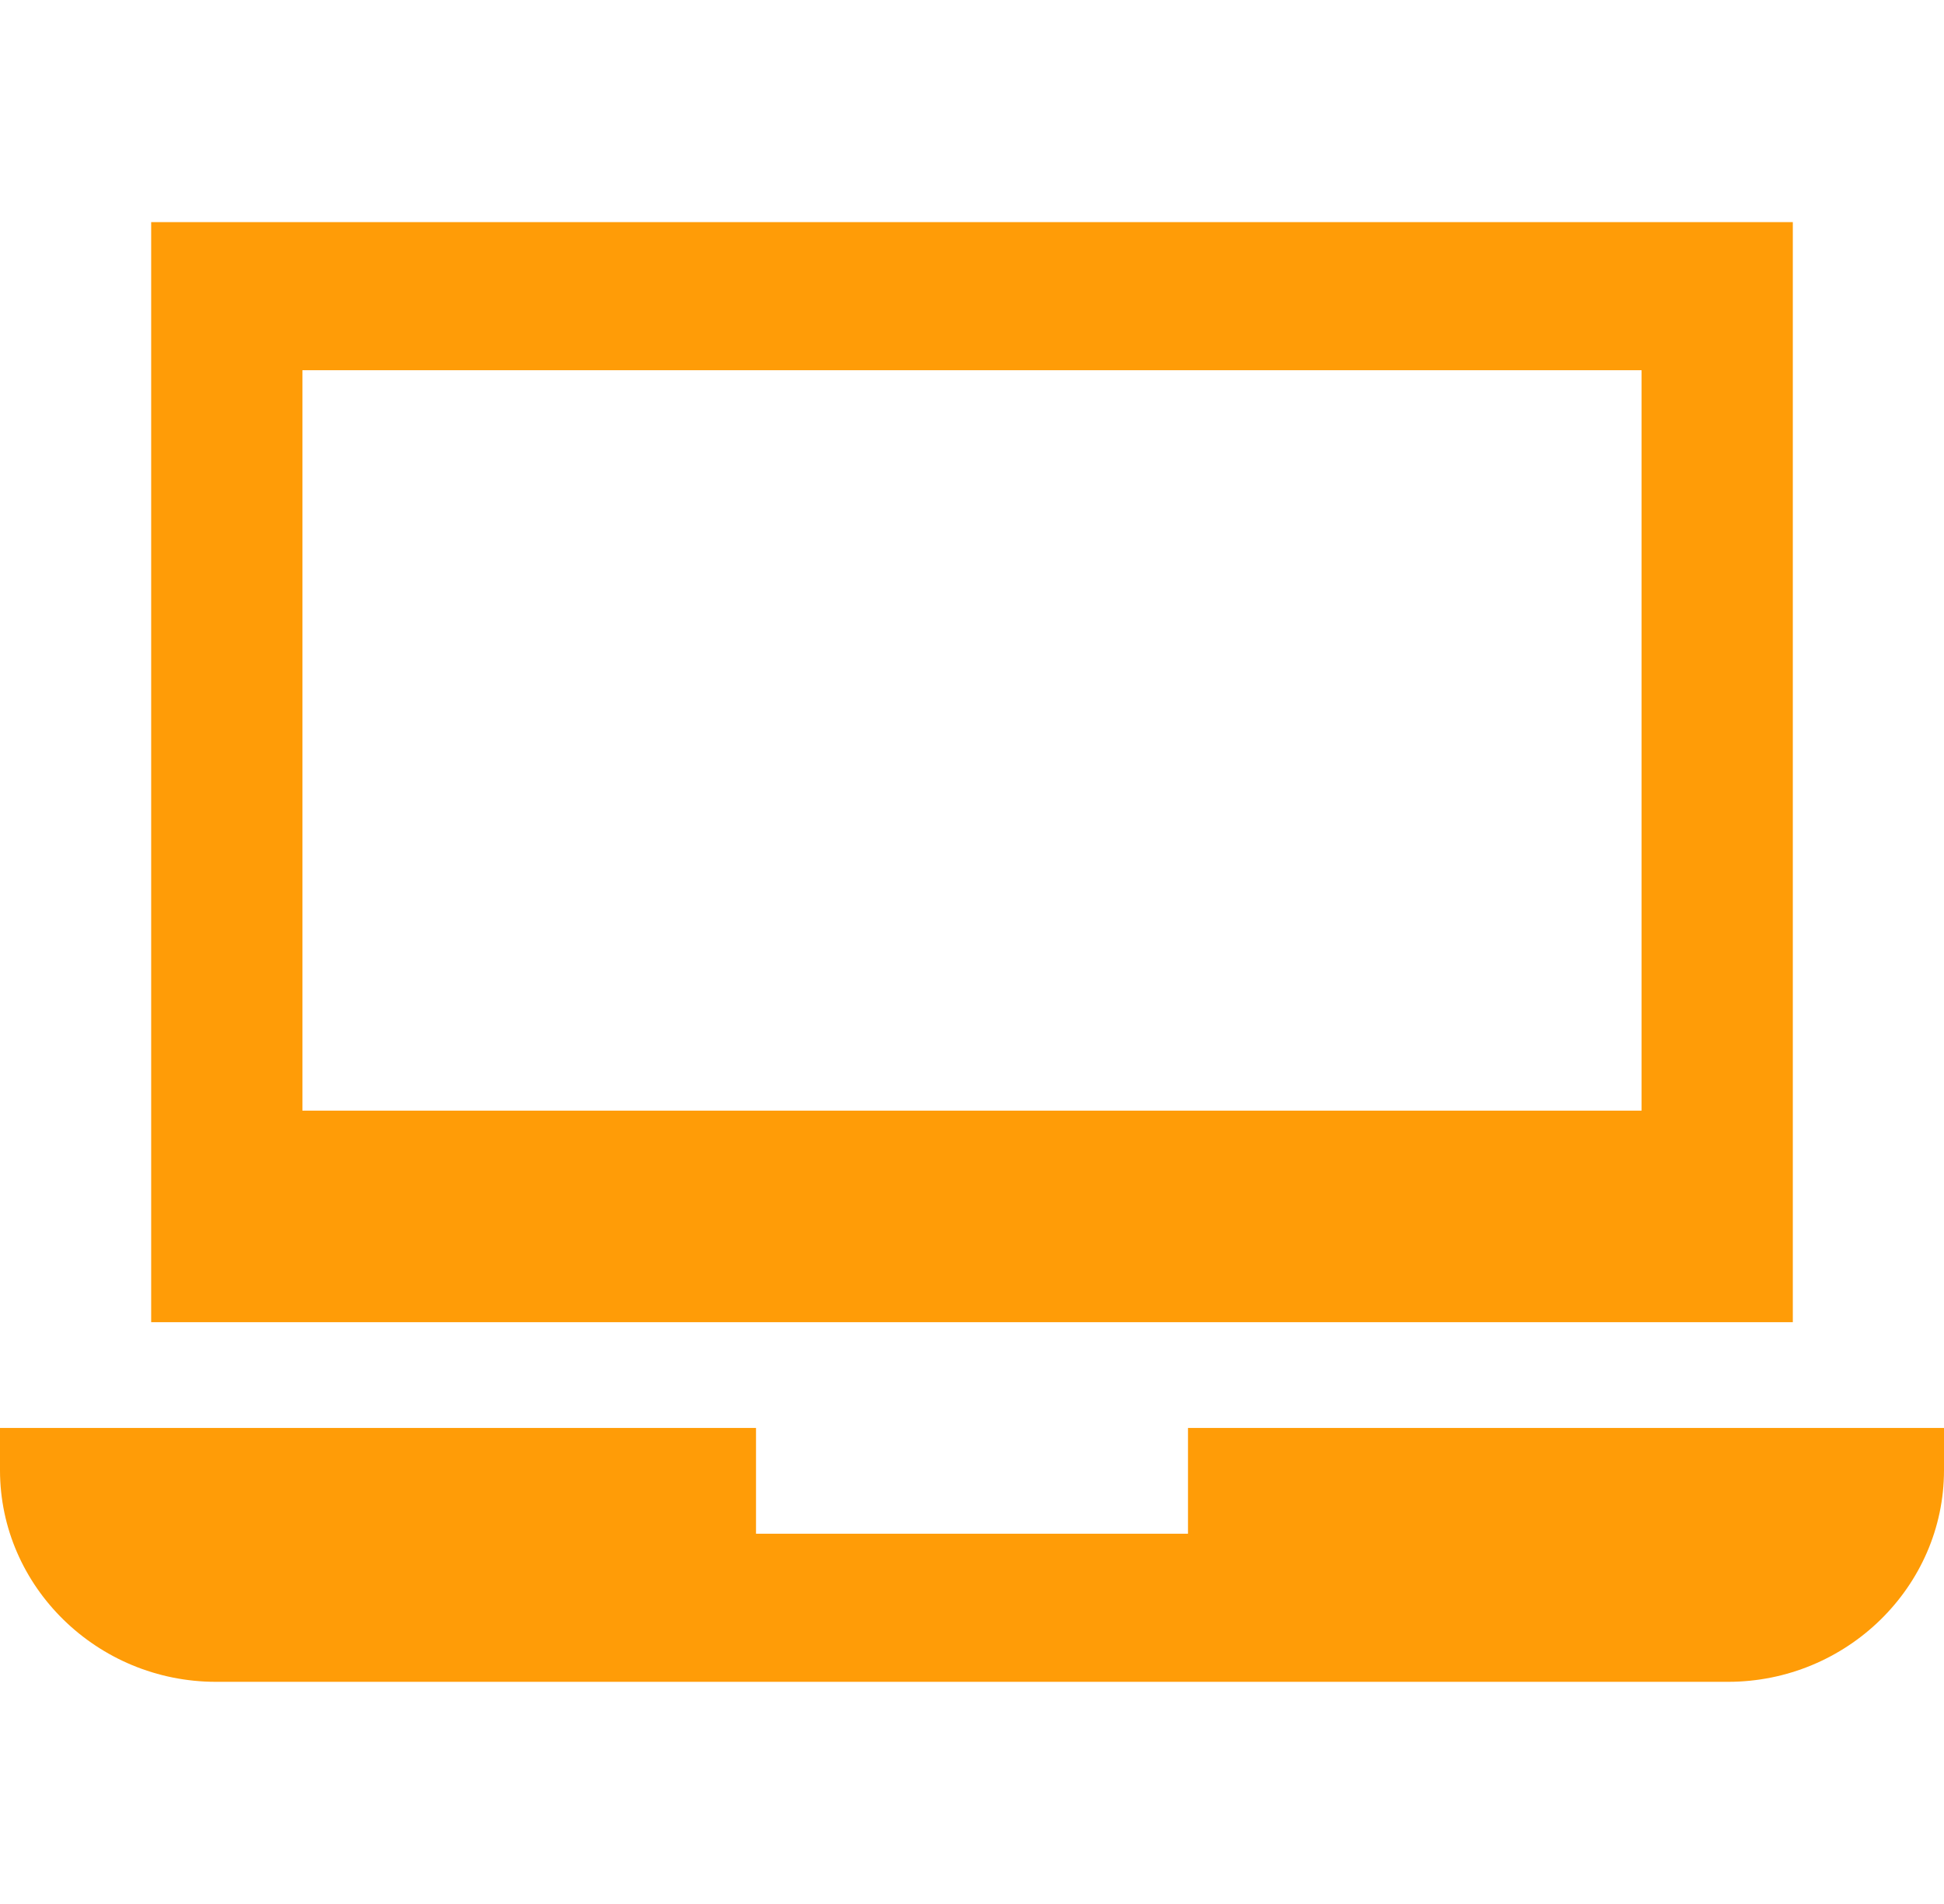 <svg width="48" height="47" viewBox="0 0 48 47" fill="none" xmlns="http://www.w3.org/2000/svg">
<path d="M3.733 5.483V32.639H44.267V5.483H3.733ZM40.533 27.417H7.467V9.139H40.533V27.417Z" fill="#FF9C07"/>
<path d="M29.333 35.25V37.861H18.667V35.25H0V36.294C0 39.167 2.4 41.517 5.333 41.517H42.667C45.6 41.517 48 39.167 48 36.294V35.25H29.333Z" fill="#FF9C07"/>
</svg>
